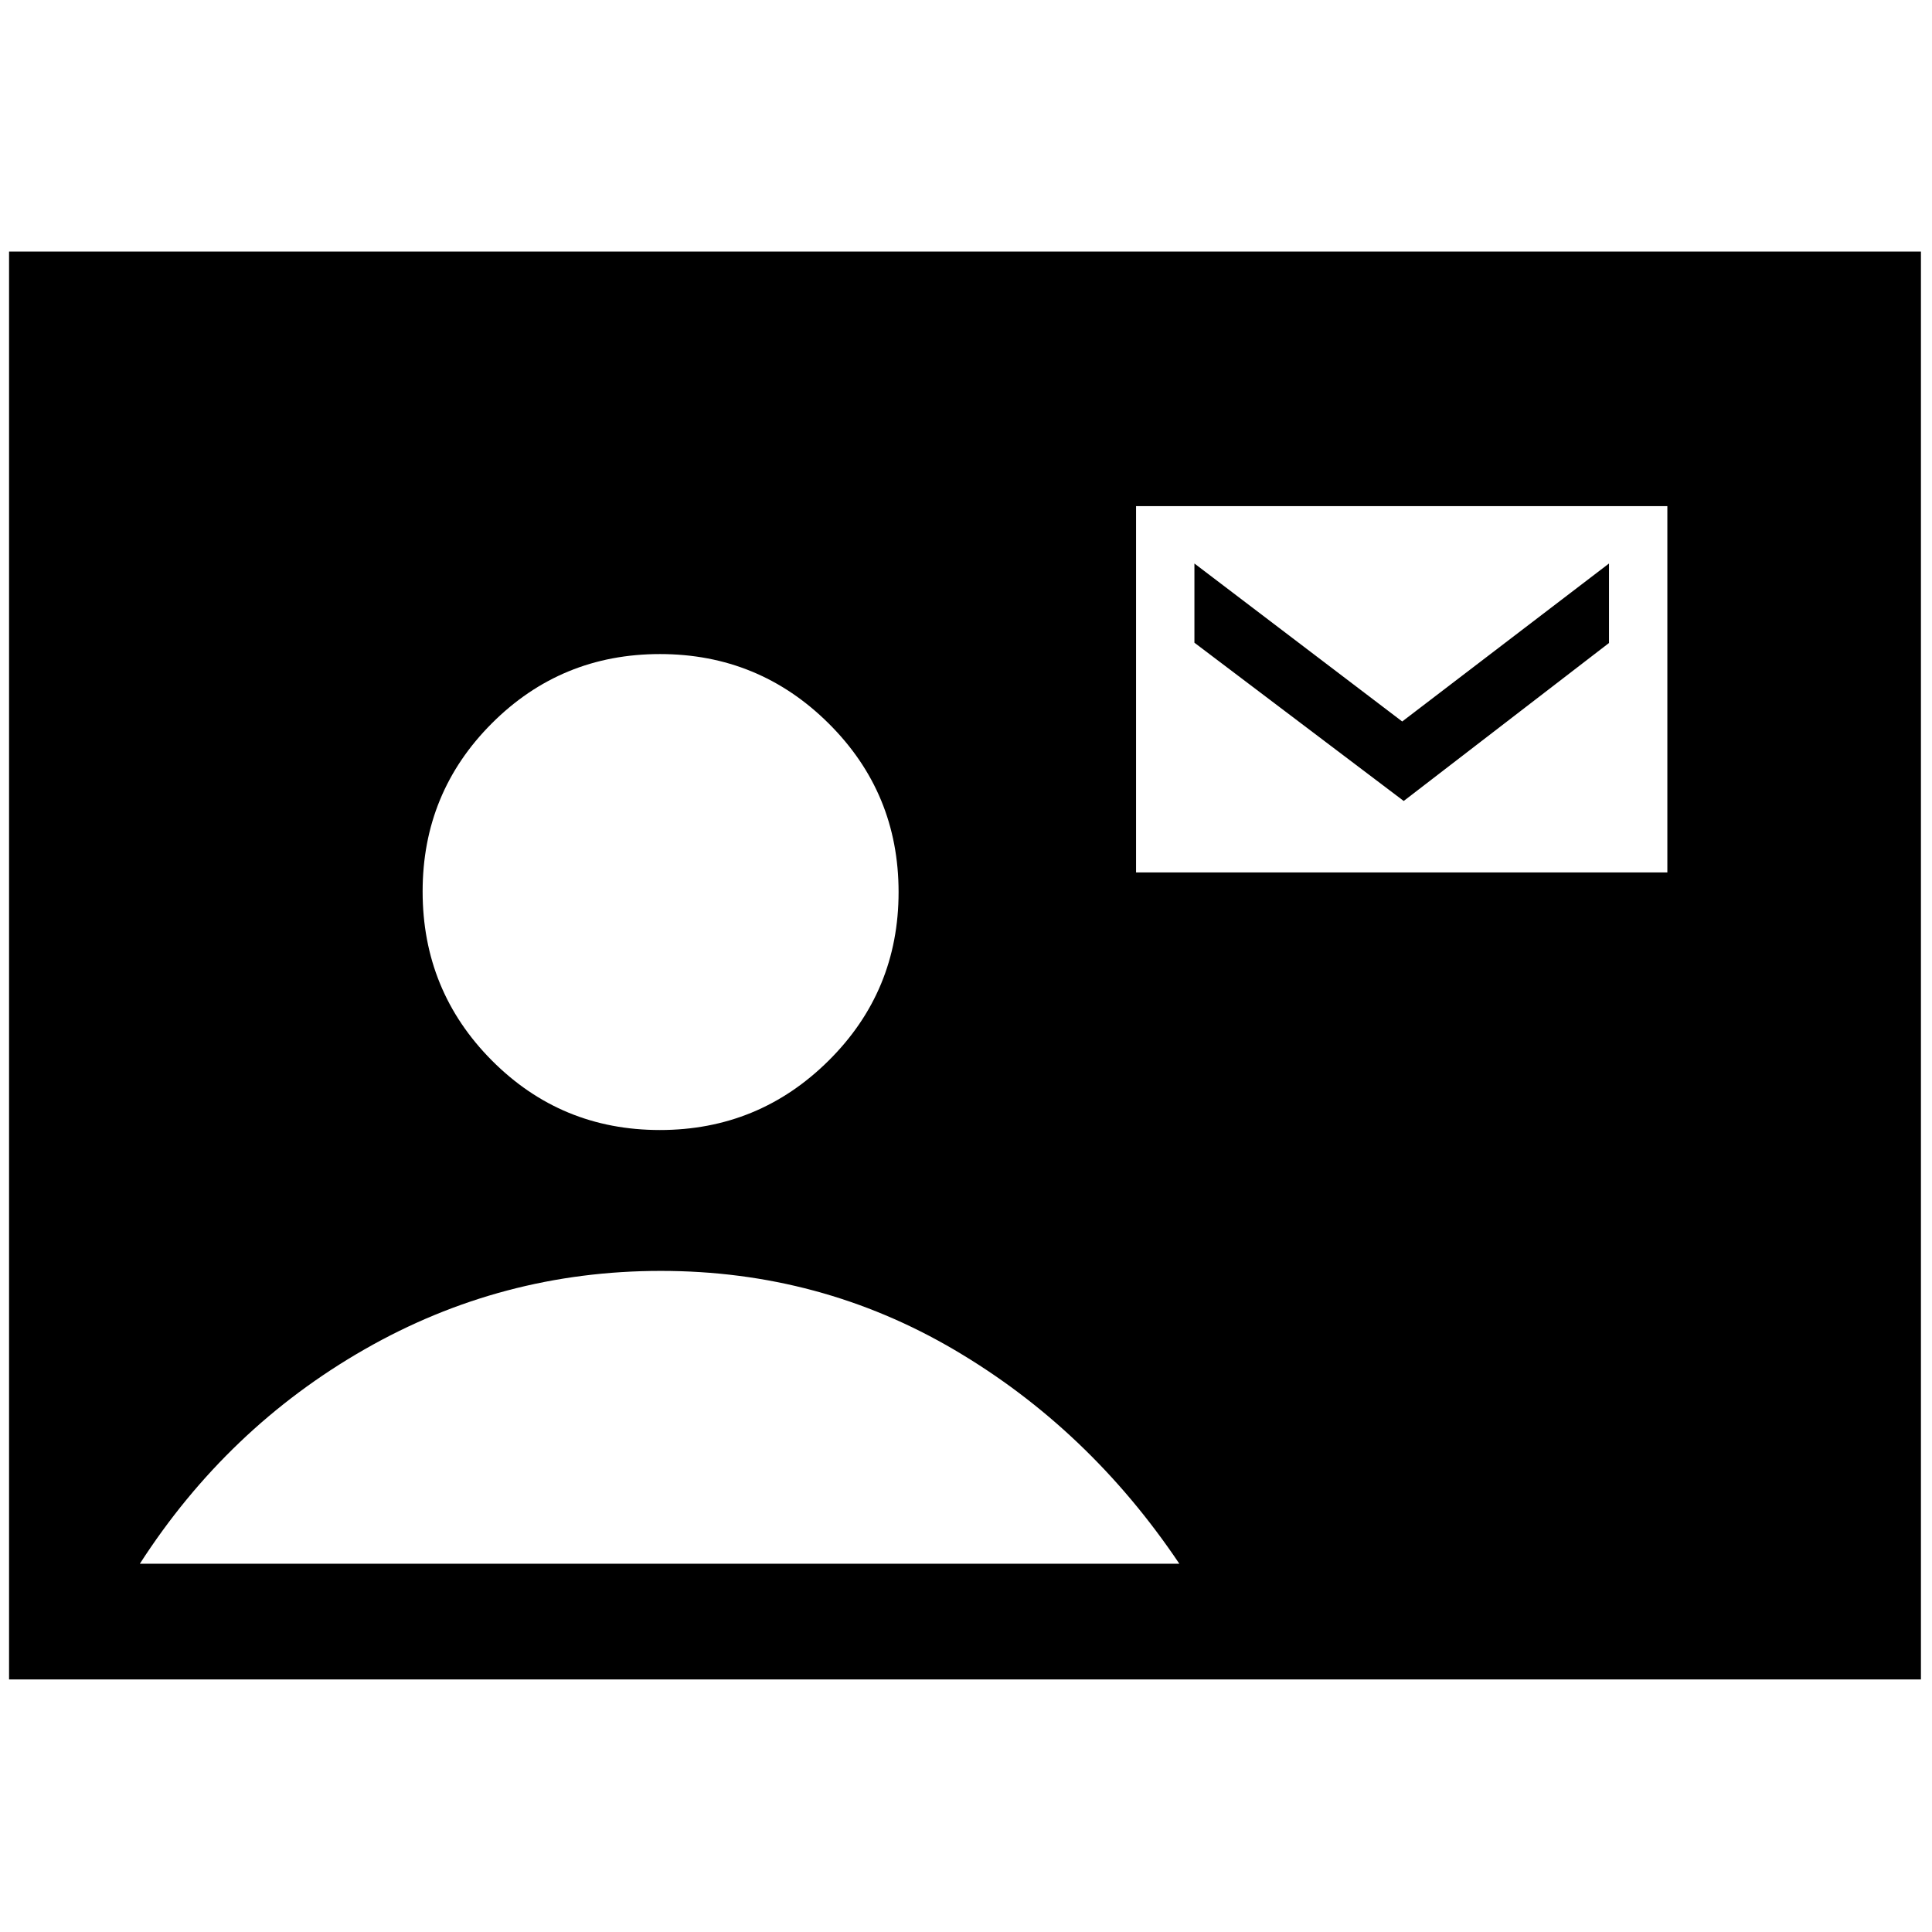<svg xmlns="http://www.w3.org/2000/svg" height="48" viewBox="0 -960 960 960" width="48"><path d="M564.5-526.5h264v-182h-264v182Zm133-35.5-104-78.64V-680l103.25 78.5L799.5-680v39.5l-102 78.5ZM4.5-125.5V-835h950v709.5H4.5Zm323.38-273q49.12 0 83.87-34.49 34.75-34.48 34.75-83.75 0-49.26-34.72-83.76-34.72-34.5-83.84-34.5-49.12 0-83.53 34.41Q210-566.18 210-517.03q0 49.36 34.38 83.95 34.38 34.58 83.5 34.58ZM69.5-183H586q-45-67-111.75-106.25T328.38-328.5q-79.13 0-147.25 39Q113-250.5 69.5-183Z"/></svg>